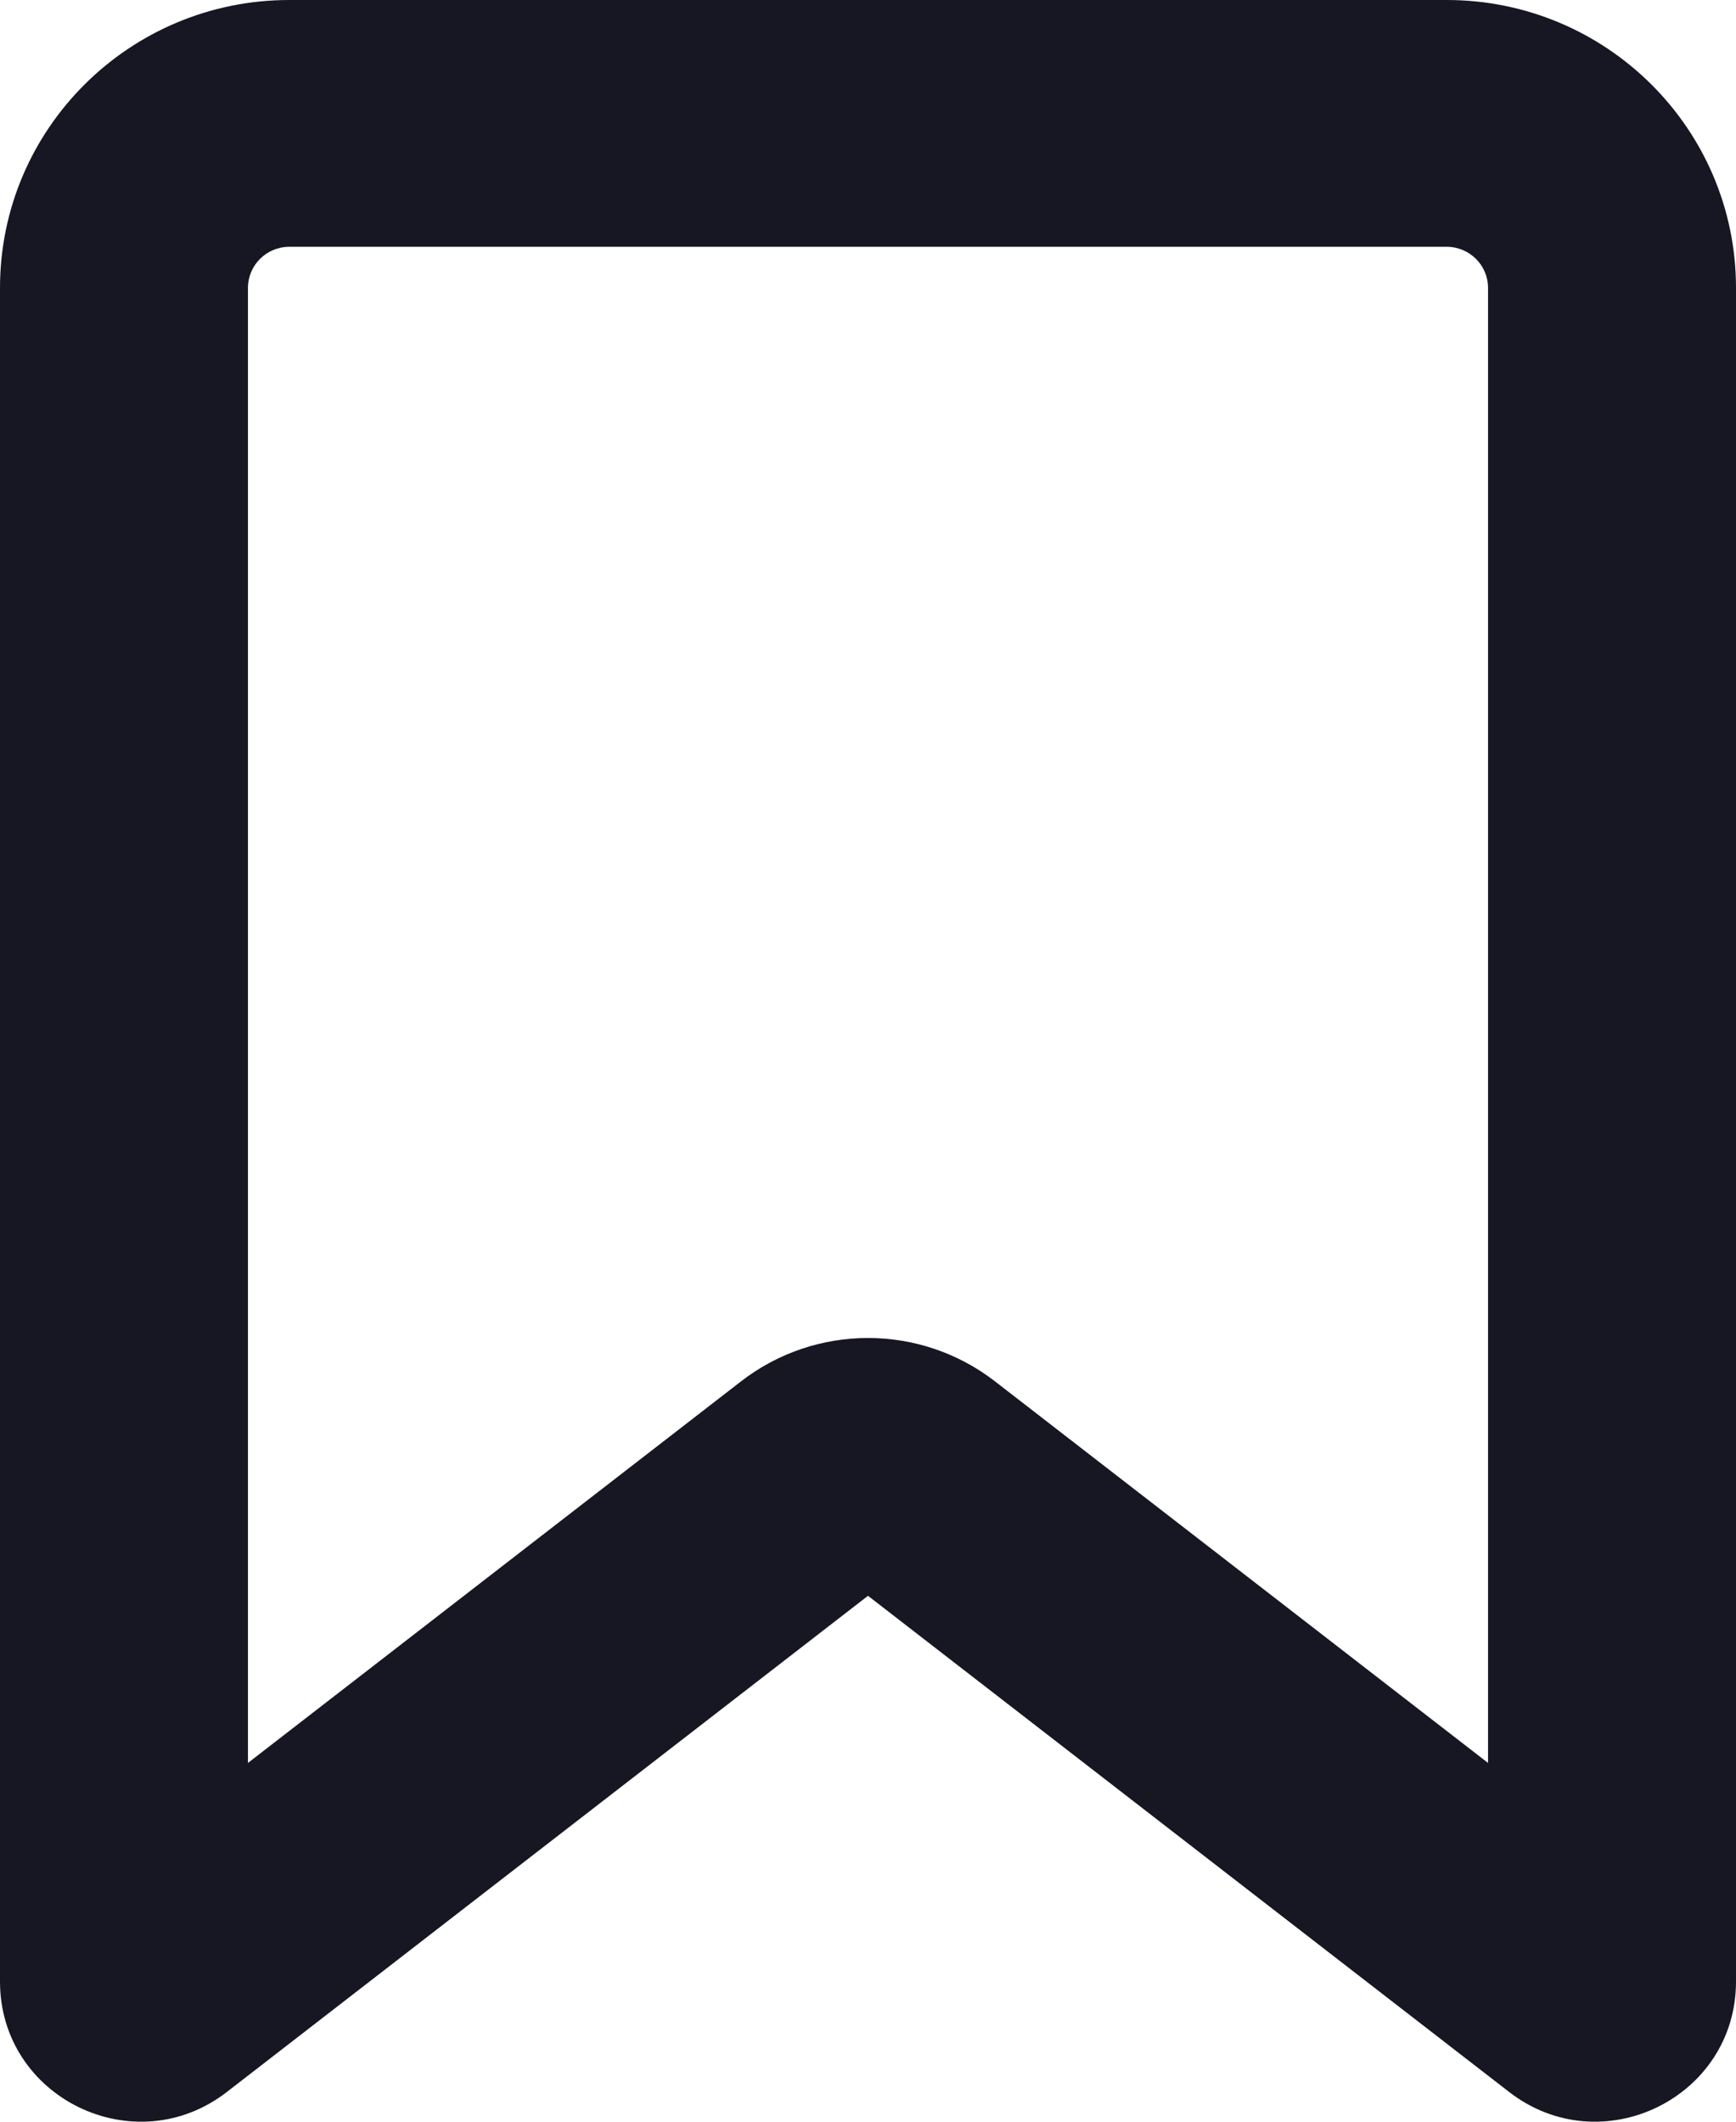 <svg width="18" height="22" viewBox="0 0 18 22" fill="none" xmlns="http://www.w3.org/2000/svg">
<path fill-rule="evenodd" clip-rule="evenodd" d="M0 2.985C0 1.337 1.343 0 3 0H15C16.657 0 18 1.337 18 2.985V20.547C18 21.754 16.605 22.433 15.648 21.692L9 16.547L2.352 21.692C1.395 22.433 0 21.754 0 20.547V2.985ZM3 2.559C2.763 2.559 2.571 2.75 2.571 2.985V18.28L7.684 14.323C8.458 13.724 9.542 13.724 10.316 14.323L15.429 18.28V2.985C15.429 2.75 15.237 2.559 15 2.559H3Z" fill="#161722"/>
</svg>
